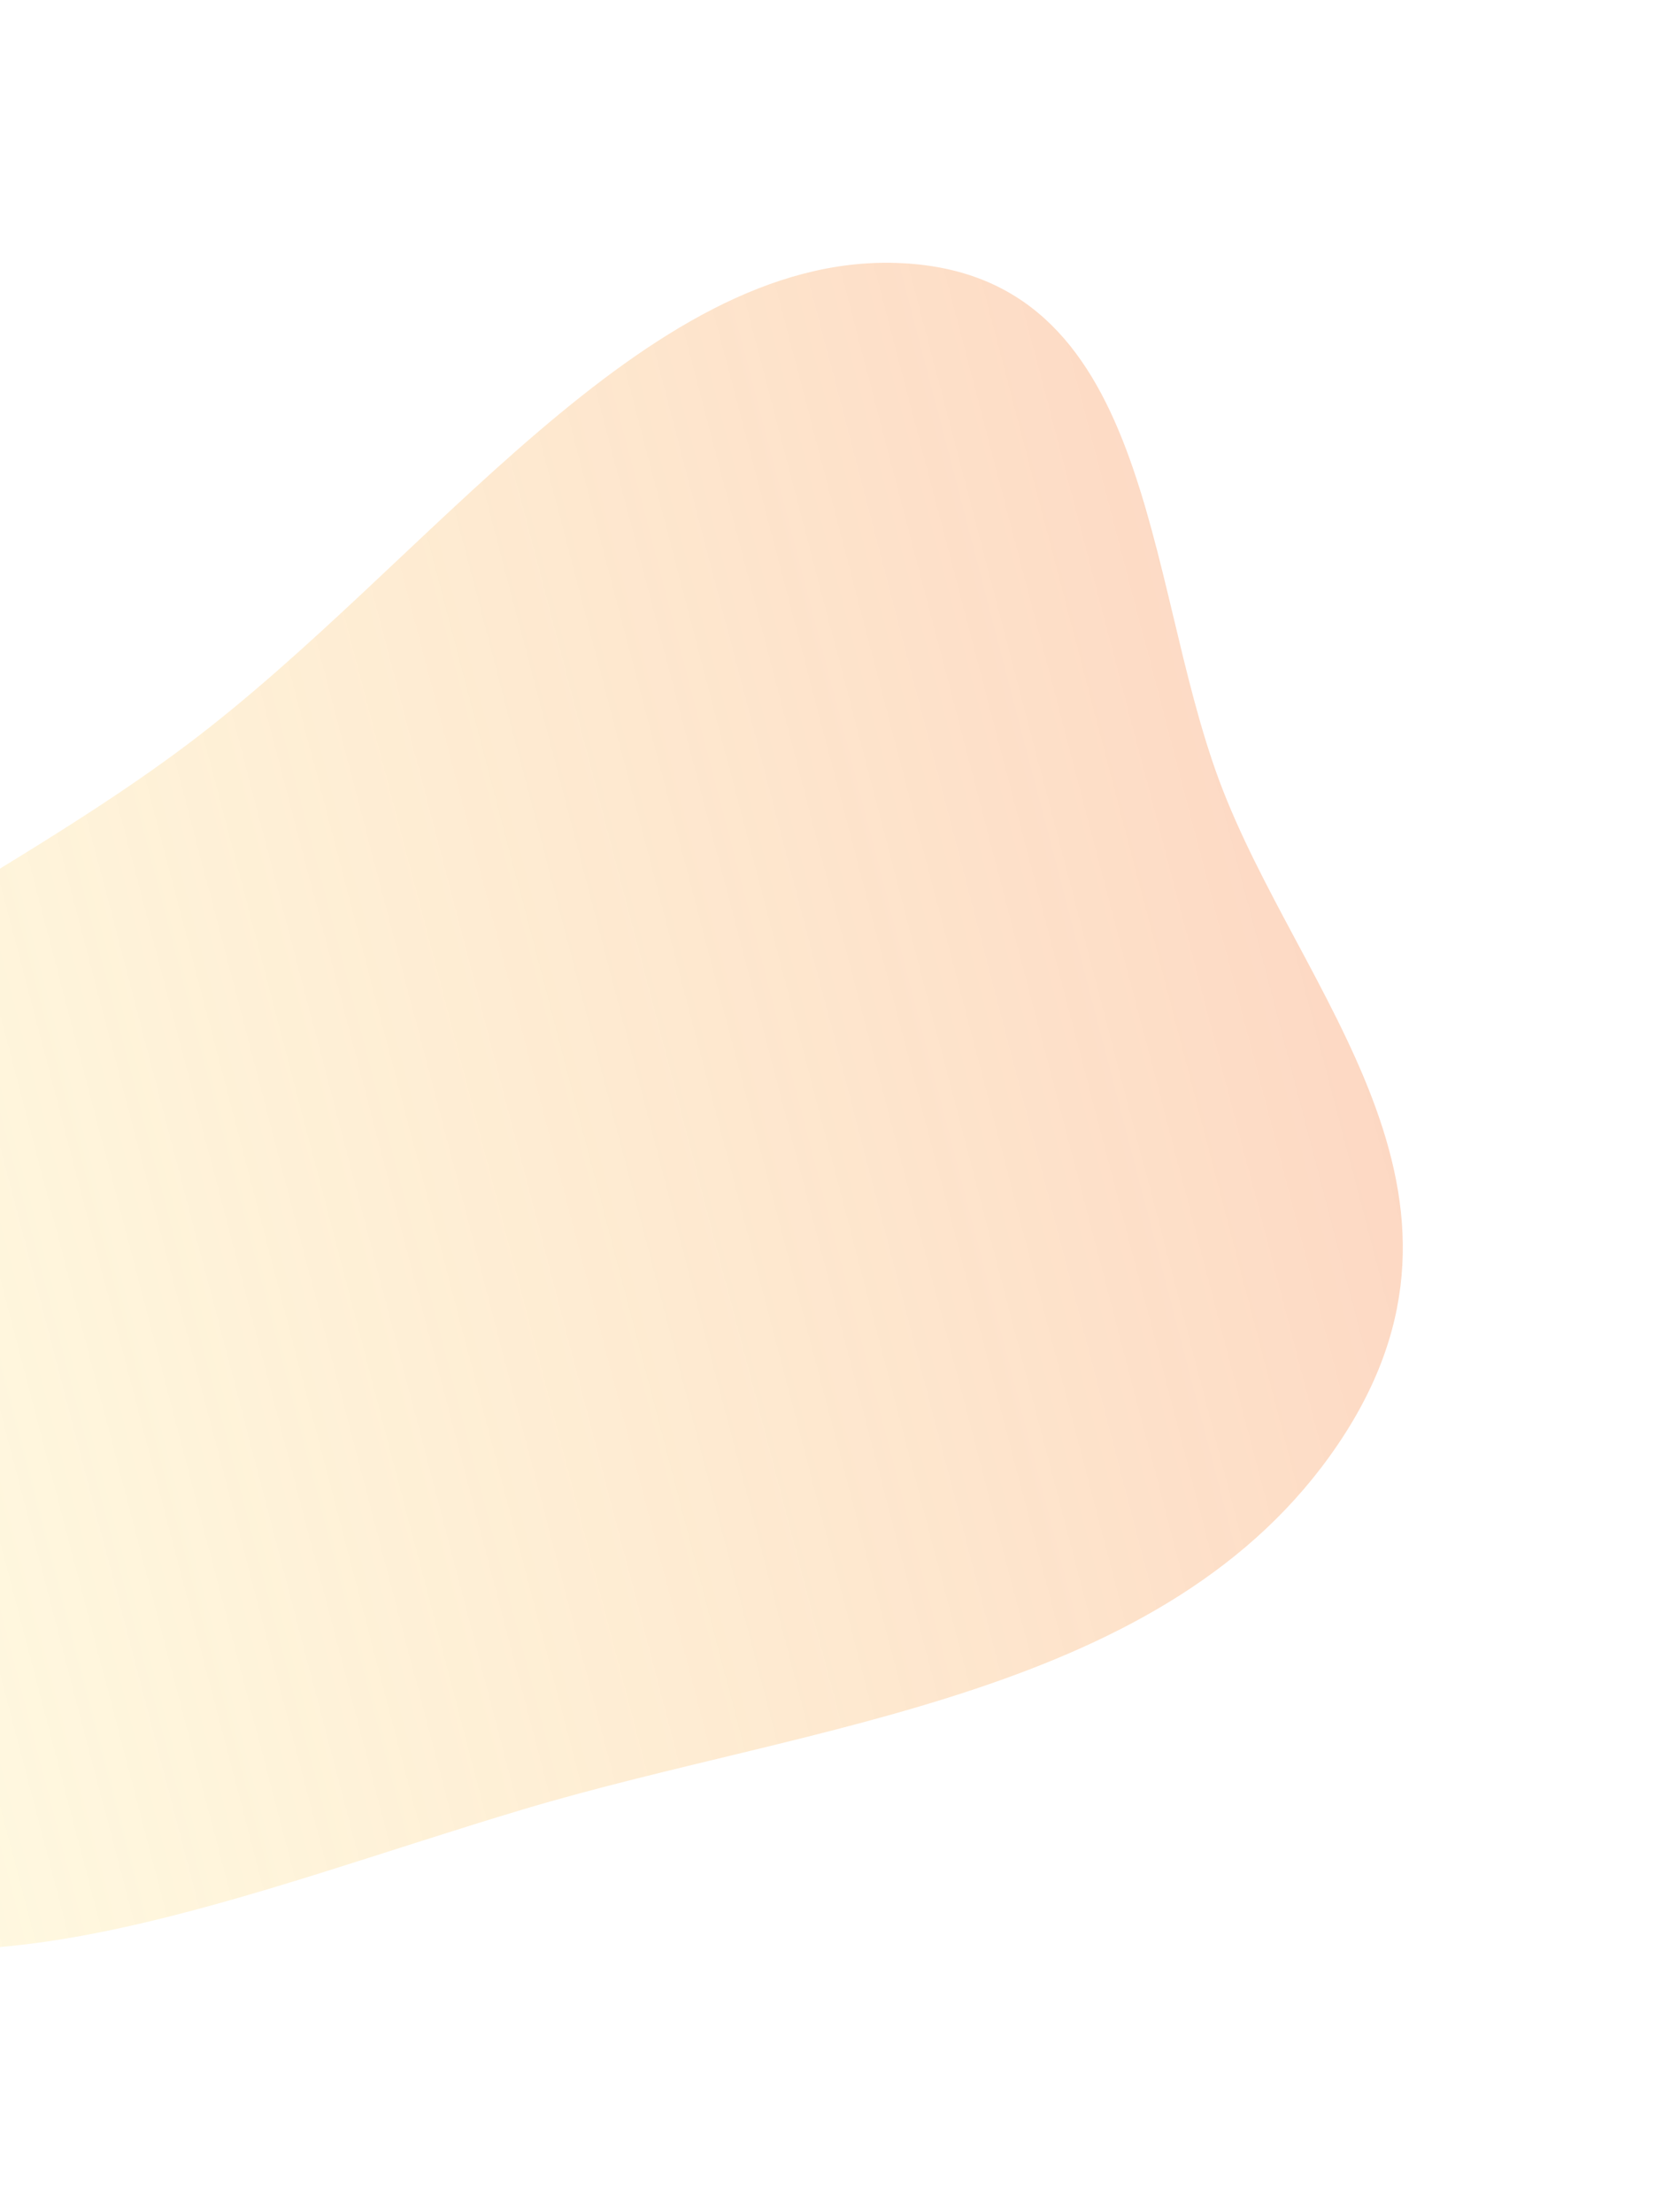 <svg width="569" height="757" viewBox="0 0 569 757" fill="none" xmlns="http://www.w3.org/2000/svg">
<g filter="url(#filter0_f_46_4722)">
<path fill-rule="evenodd" clip-rule="evenodd" d="M63.926 254.905C146.358 192.959 220.081 86.945 306.945 89.989C394.793 93.067 391.136 197.388 417.224 267.285C444.565 340.537 515.881 408.334 457.827 494.235C399.596 580.397 278.573 589.53 179.482 619.065C87.413 646.506 -11.909 688.788 -78.428 654.068C-151.543 615.904 -193.543 533.374 -160.765 441.466C-130.739 357.271 -18.058 316.515 63.926 254.905Z" fill="url(#paint0_linear_46_4722)" fill-opacity="0.64"/>
</g>
<defs>
<filter id="filter0_f_46_4722" x="-261.051" y="0.925" width="830.027" height="755.234" filterUnits="userSpaceOnUse" color-interpolation-filters="sRGB">
<feFlood flood-opacity="0" result="BackgroundImageFix"/>
<feBlend mode="normal" in="SourceGraphic" in2="BackgroundImageFix" result="shape"/>
<feGaussianBlur stdDeviation="44.5" result="effect1_foregroundBlur_46_4722"/>
</filter>
<linearGradient id="paint0_linear_46_4722" x1="1110.7" y1="2.465" x2="-260.052" y2="361.272" gradientUnits="userSpaceOnUse">
<stop stop-color="#F44A65"/>
<stop offset="1" stop-color="#FFF16D" stop-opacity="0.24"/>
</linearGradient>
</defs>
</svg>
